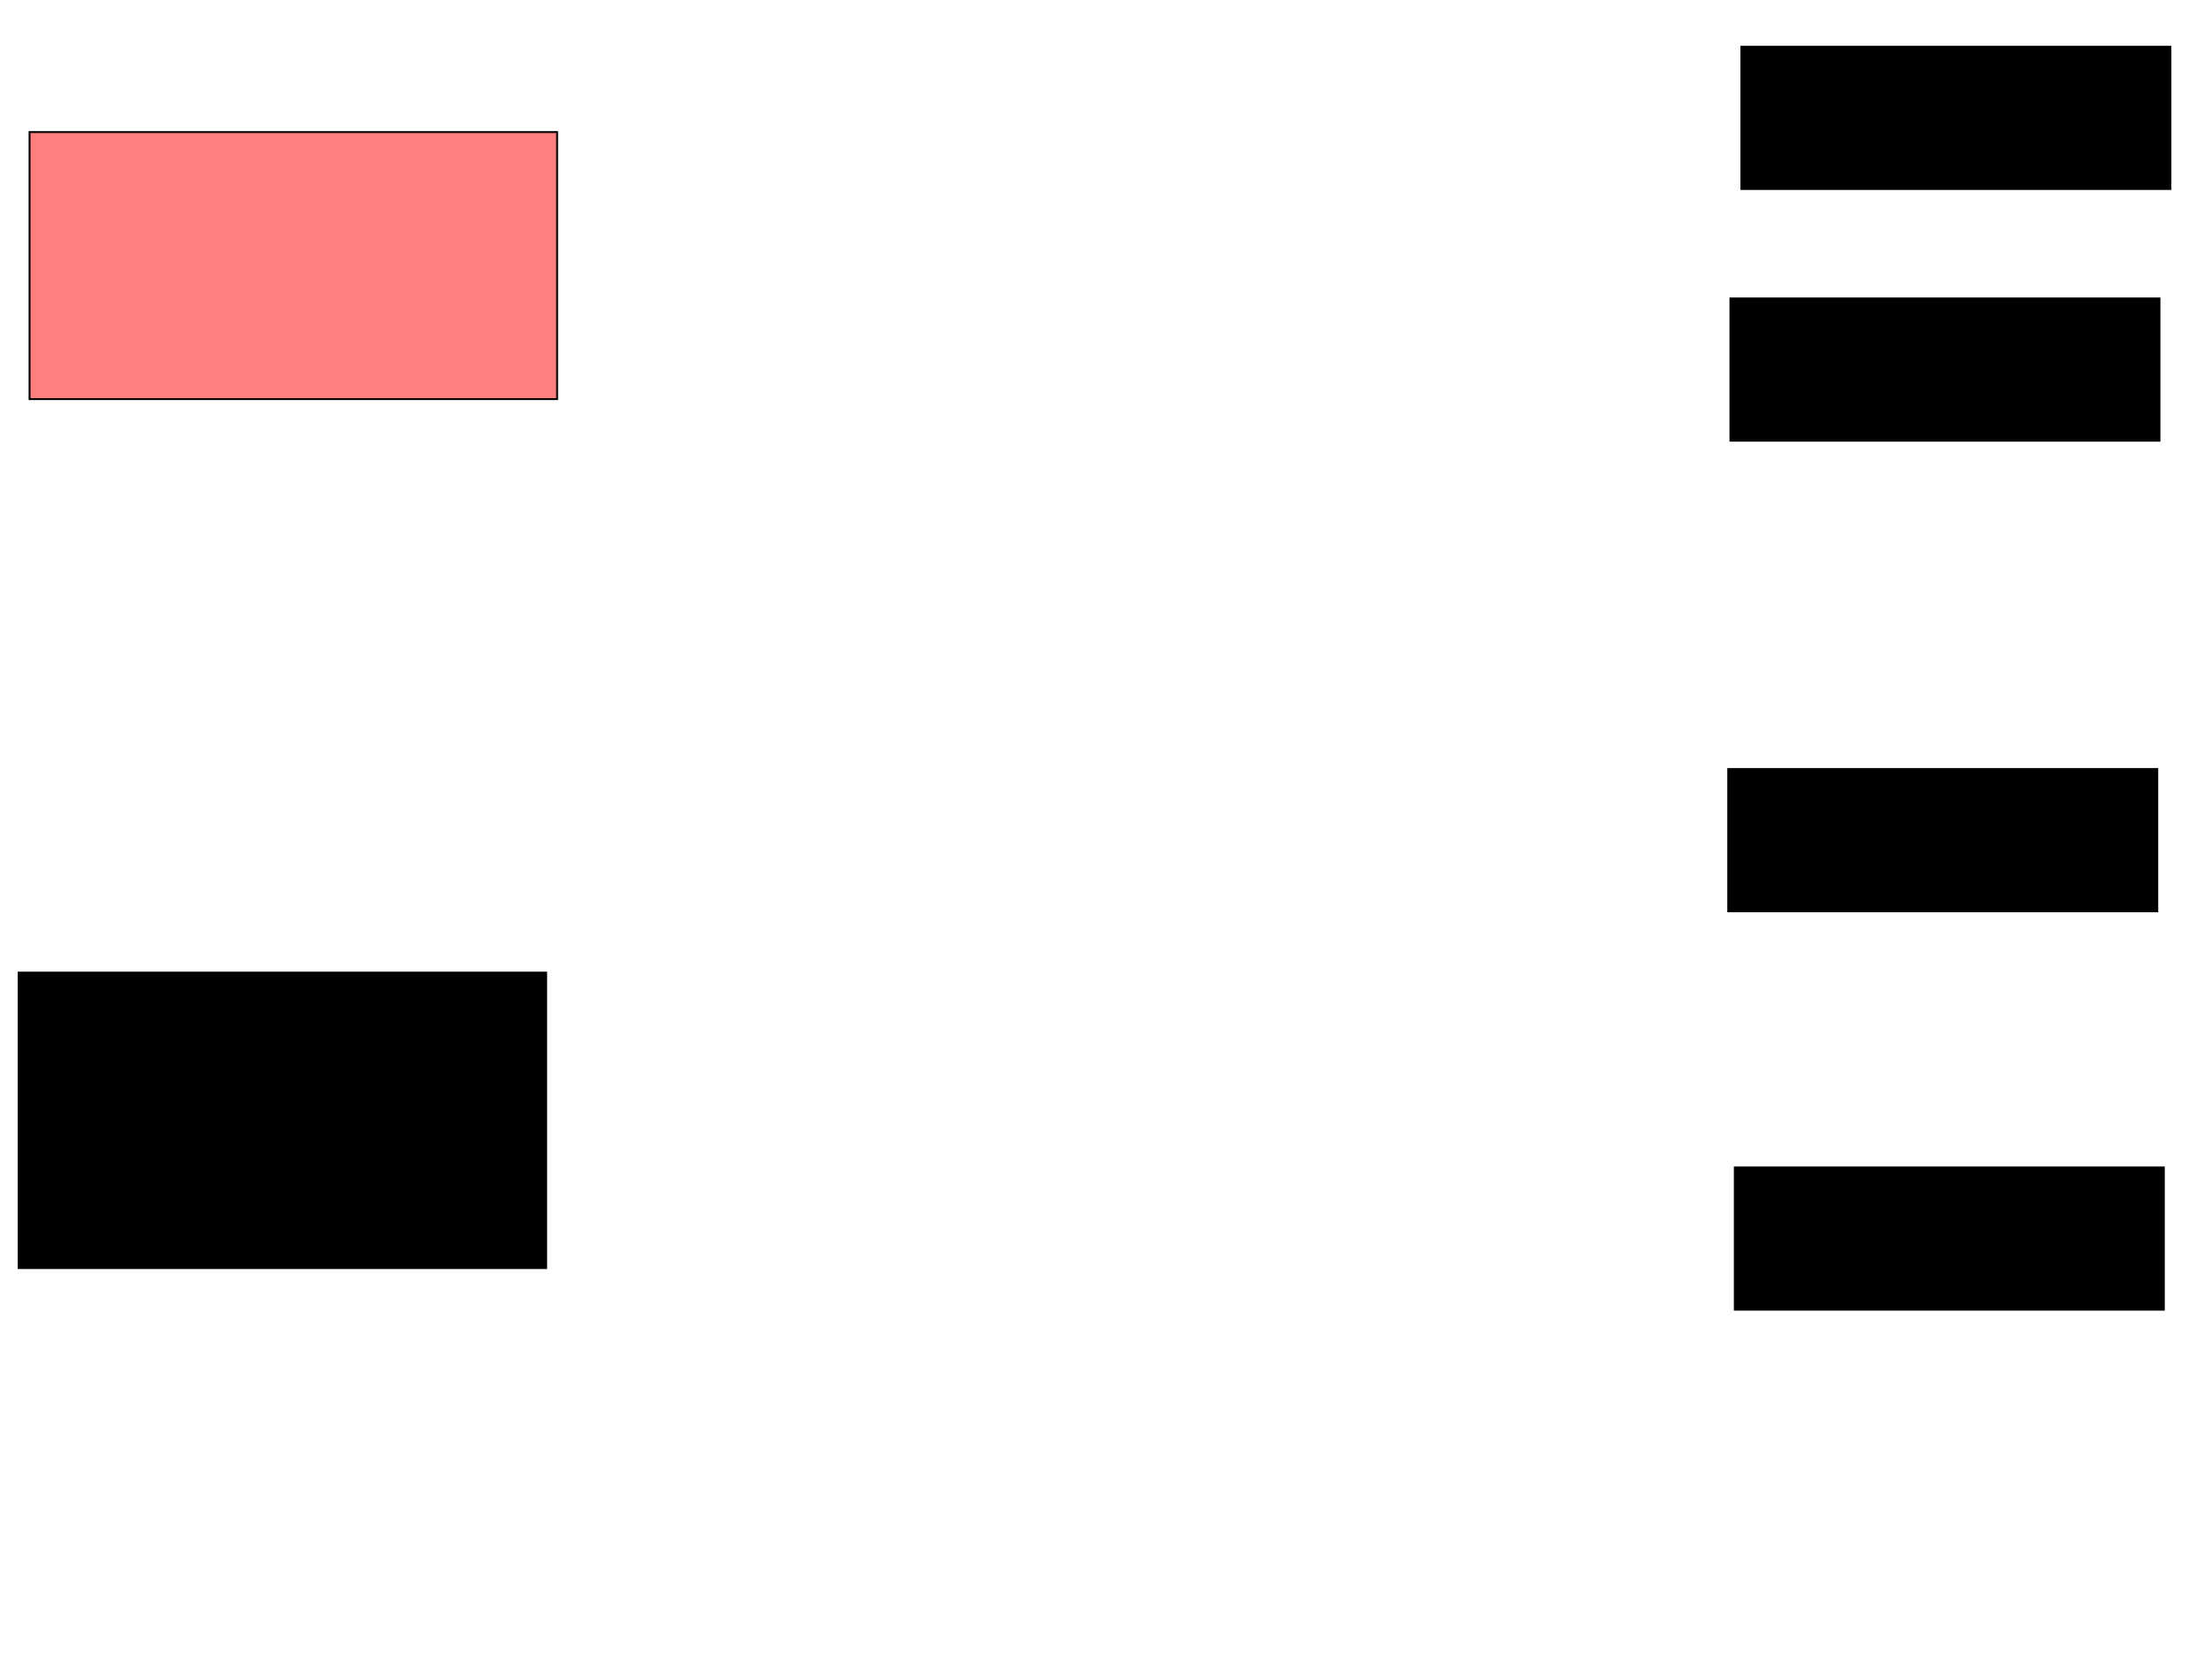 <svg xmlns="http://www.w3.org/2000/svg" width="1175" height="881">
 <!-- Created with Image Occlusion Enhanced -->
 <g>
  <title>Labels</title>
 </g>
 <g>
  <title>Masks</title>
  <rect id="16e1290ce3a147c68c8de715bc18608d-ao-1" height="141.86" width="280.233" y="70.163" x="15.698" stroke="#000000" fill="#FF7E7E" class="qshape"/>
  <rect id="16e1290ce3a147c68c8de715bc18608d-ao-2" height="156.977" width="280.233" y="516.674" x="9.884" stroke="#000000" fill="#0"/>
  <rect id="16e1290ce3a147c68c8de715bc18608d-ao-3" height="75.581" width="227.907" y="158.535" x="919.186" stroke="#000000" fill="#0"/>
  <rect id="16e1290ce3a147c68c8de715bc18608d-ao-4" height="75.581" width="227.907" y="24.814" x="925" stroke="#000000" fill="#0"/>
  <rect id="16e1290ce3a147c68c8de715bc18608d-ao-5" height="75.581" width="227.907" y="408.535" x="918.023" stroke="#000000" fill="#0"/>
  <rect id="16e1290ce3a147c68c8de715bc18608d-ao-6" height="75.581" width="227.907" y="620.163" x="921.512" stroke="#000000" fill="#0"/>
 </g>
</svg>